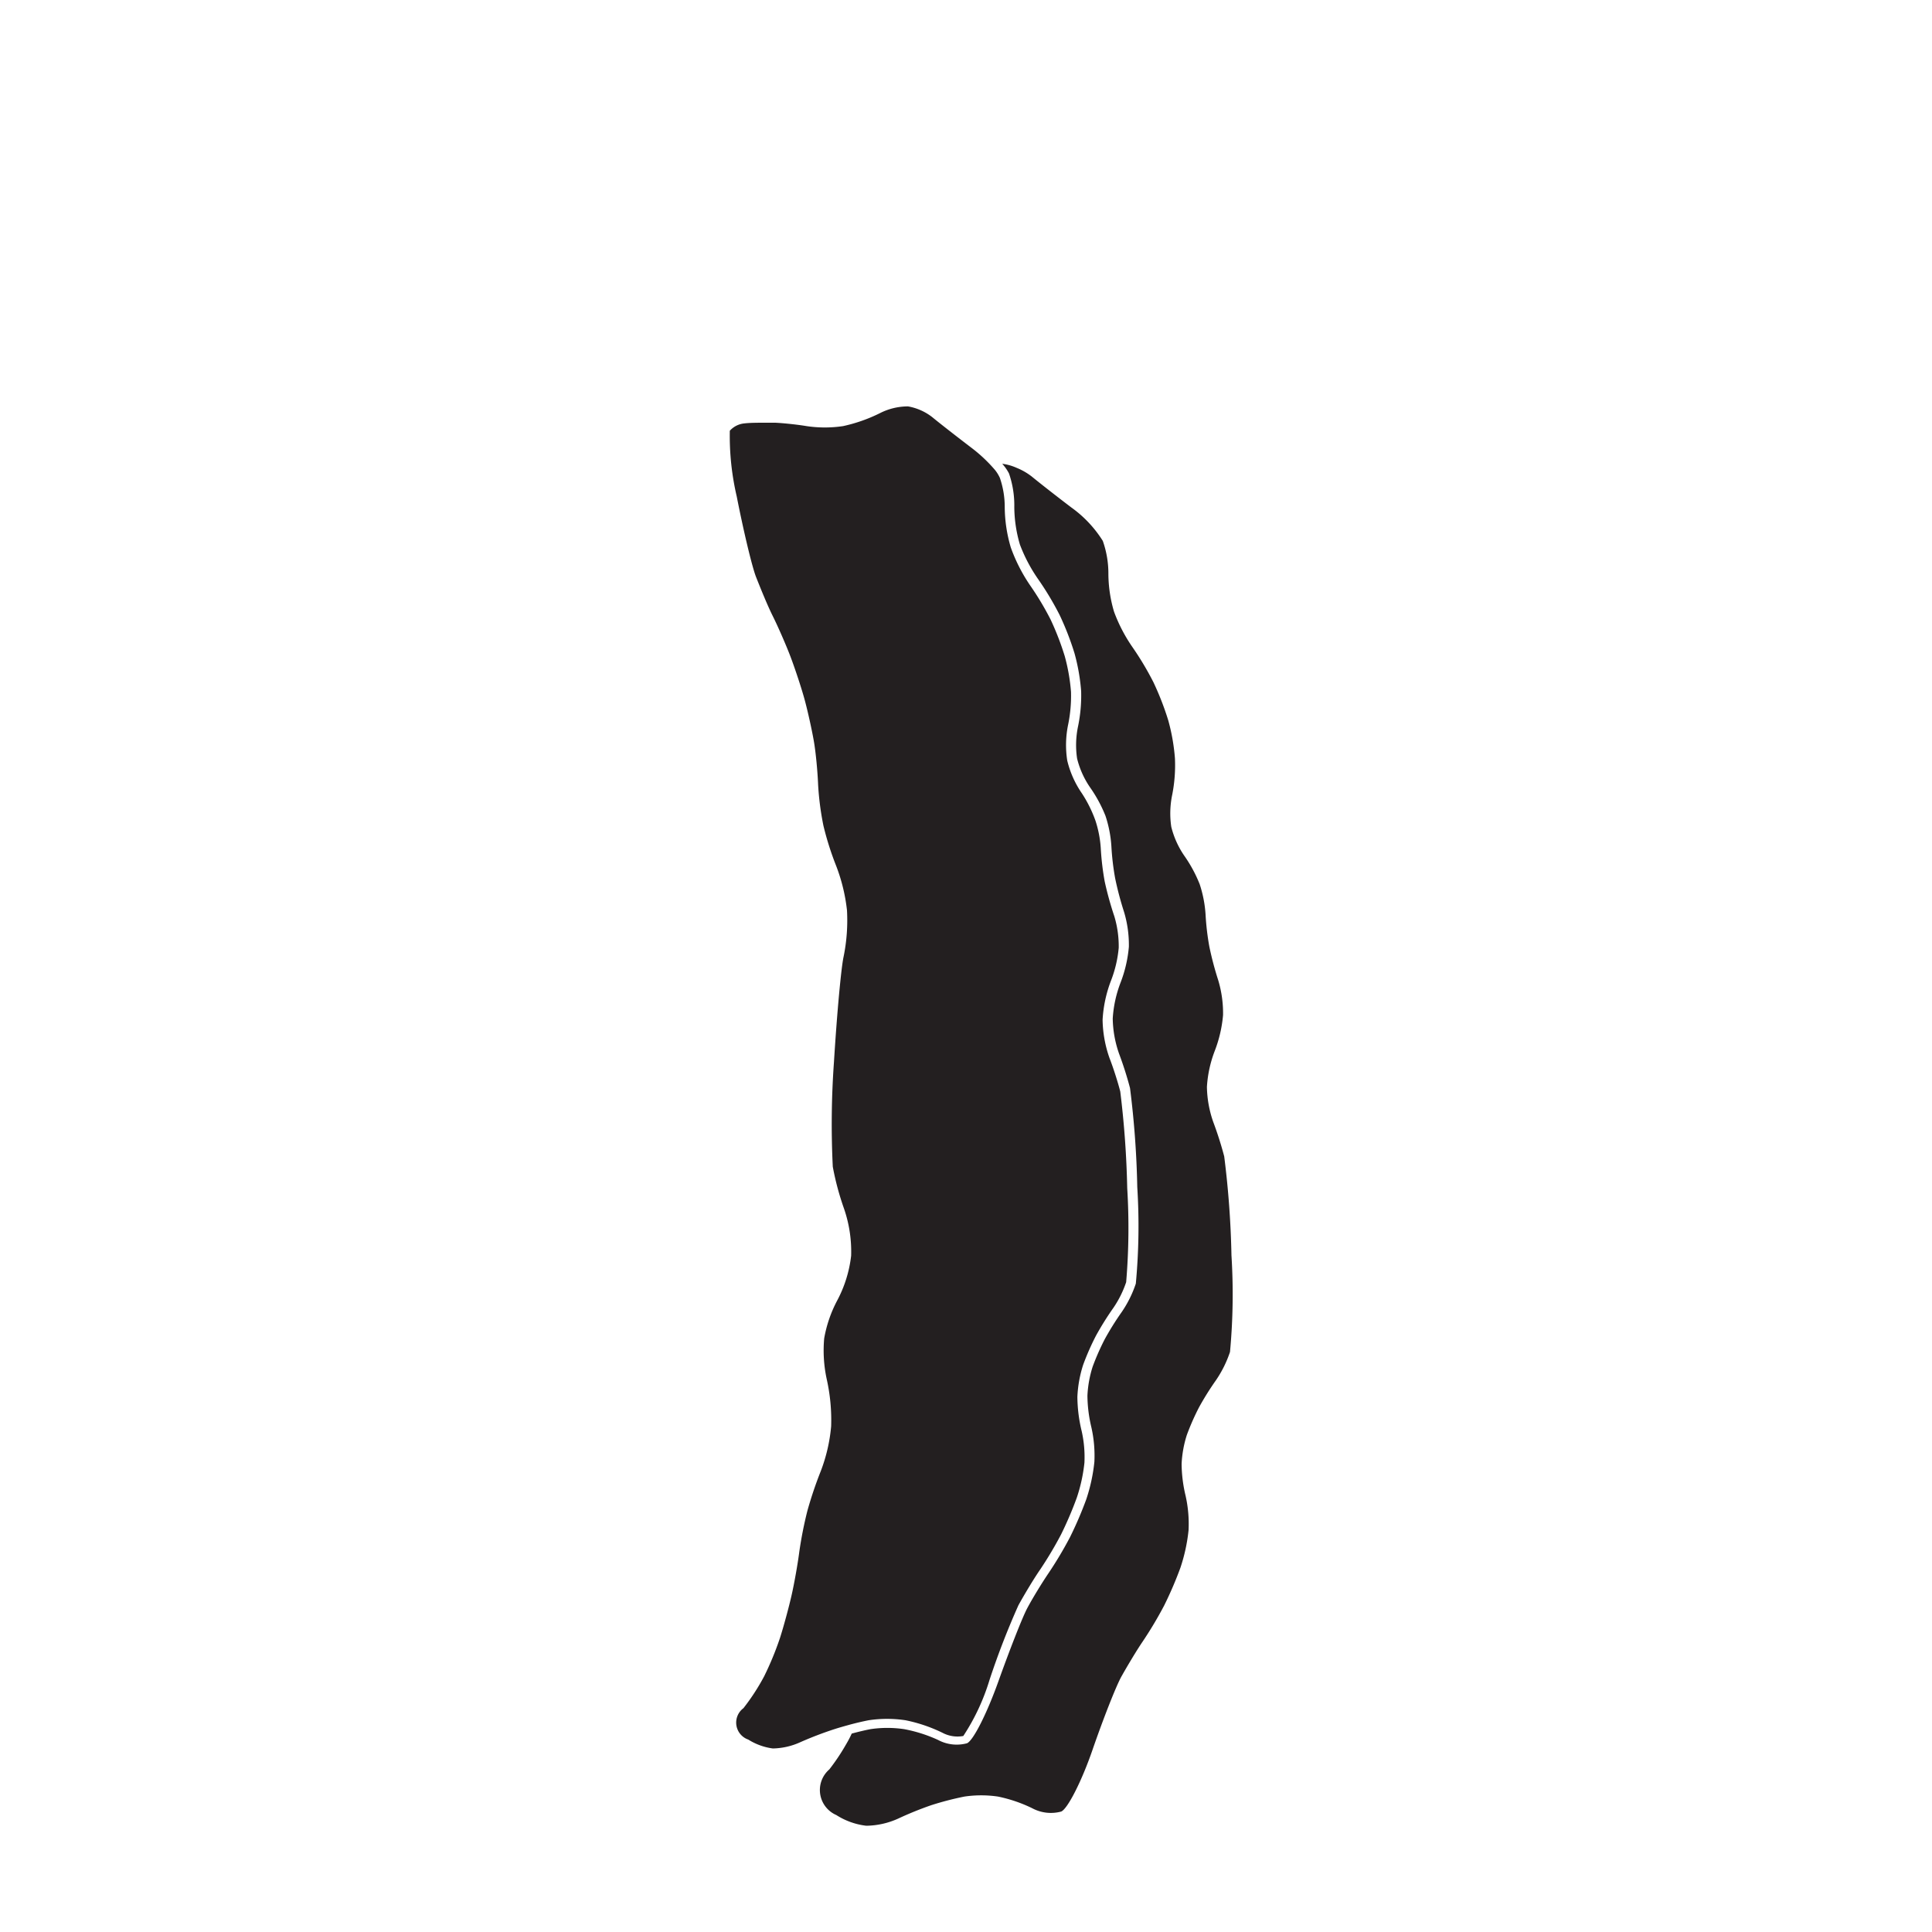 <svg xmlns="http://www.w3.org/2000/svg" width="200" height="200" viewBox="0 0 200 200"><title>_</title><path d="M103 48.65a15.46 15.46 0 0 0-2.39-2.26c-1.47-1.12-3.32-2.56-4.12-3.22a5.67 5.67 0 0 0-2.49-1.1 6.41 6.41 0 0 0-2.89.69 16.41 16.41 0 0 1-3.83 1.35 12.79 12.79 0 0 1-3.79 0c-.88-.15-2.36-.31-3.24-.35h-1c-.76 0-1.61 0-2.19.07a2.32 2.32 0 0 0-1.51.76 27.62 27.62 0 0 0 .72 6.82c.67 3.42 1.57 7.24 2 8.33s1.17 2.92 1.71 4 1.38 3 1.83 4.18 1.09 3.1 1.43 4.31.78 3.2 1 4.44.4 3.28.45 4.55a29.64 29.64 0 0 0 .55 4.25 30.92 30.92 0 0 0 1.31 4.14 18.4 18.4 0 0 1 1.13 4.63 18.82 18.82 0 0 1-.35 4.79c-.24 1.06-.68 5.71-1 10.93a89.73 89.73 0 0 0-.12 10.82 28.63 28.63 0 0 0 1.16 4.33 13.66 13.66 0 0 1 .74 4.88 13 13 0 0 1-1.45 4.65 13.24 13.24 0 0 0-1.34 3.91 14 14 0 0 0 .26 4.21 19.43 19.43 0 0 1 .46 4.89 17.25 17.25 0 0 1-1.07 4.63 40.87 40.87 0 0 0-1.39 4.12 41.38 41.38 0 0 0-.84 4.26c-.16 1.25-.52 3.27-.8 4.5s-.81 3.19-1.19 4.38a31.71 31.71 0 0 1-1.65 4 22.41 22.41 0 0 1-2.14 3.29 1.86 1.86 0 0 0 .5 3.25A6.34 6.34 0 0 0 80 181a7.14 7.14 0 0 0 2.83-.64 37.43 37.43 0 0 1 3.55-1.36c.43-.14 1-.3 1.54-.45.77-.21 1.49-.37 2-.47a12.78 12.78 0 0 1 3.82 0 15.87 15.87 0 0 1 3.83 1.3 3.32 3.32 0 0 0 2.15.33 22.23 22.23 0 0 0 2.71-5.79 81.19 81.19 0 0 1 3-7.75c.55-1 1.56-2.7 2.26-3.71a39.92 39.92 0 0 0 2.15-3.61 38.31 38.31 0 0 0 1.63-3.81 17 17 0 0 0 .79-3.62 12.24 12.24 0 0 0-.28-3.25 15.5 15.5 0 0 1-.45-3.56 12.57 12.57 0 0 1 .6-3.33 26.22 26.22 0 0 1 1.32-3 30.61 30.61 0 0 1 1.82-2.91 10.88 10.88 0 0 0 1.31-2.64 67.09 67.09 0 0 0 .11-9.73 97.85 97.85 0 0 0-.72-10c-.23-.92-.73-2.49-1.1-3.43a12.46 12.46 0 0 1-.73-4 13.4 13.4 0 0 1 .88-4.08 12.49 12.49 0 0 0 .79-3.38 10.82 10.82 0 0 0-.45-3.24 34.64 34.64 0 0 1-1-3.61 27.94 27.94 0 0 1-.41-3.47 11.53 11.53 0 0 0-.55-2.84 13.29 13.29 0 0 0-1.4-2.82 10.13 10.13 0 0 1-1.52-3.4 10.42 10.42 0 0 1 .1-3.75 14.82 14.82 0 0 0 .29-3.36 19.63 19.63 0 0 0-.65-3.7 28.94 28.94 0 0 0-1.46-3.78 30.32 30.32 0 0 0-2.12-3.54 17.25 17.25 0 0 1-2-3.92 15 15 0 0 1-.63-4.2 9.25 9.25 0 0 0-.5-3 3.76 3.76 0 0 0-.51-.83z" fill="#231f20"/><path d="M121.63 78.51a20.57 20.57 0 0 0-.69-3.93 29.8 29.8 0 0 0-1.53-3.94 31.15 31.15 0 0 0-2.2-3.68 16.33 16.33 0 0 1-1.89-3.65 14 14 0 0 1-.58-3.87 10.14 10.14 0 0 0-.58-3.45 12.28 12.28 0 0 0-3.26-3.46c-1.45-1.1-3.29-2.54-4.08-3.19a6.52 6.52 0 0 0-1.58-.91 5.24 5.24 0 0 0-1.49-.42 4.79 4.79 0 0 1 .7 1 10.14 10.14 0 0 1 .55 3.49 14 14 0 0 0 .58 3.87A16.33 16.33 0 0 0 107.5 60a31.15 31.15 0 0 1 2.2 3.68 29.8 29.8 0 0 1 1.53 3.94 20.57 20.57 0 0 1 .69 3.93 15.82 15.82 0 0 1-.32 3.64 9.43 9.43 0 0 0-.1 3.33 9.13 9.13 0 0 0 1.35 3 14.3 14.3 0 0 1 1.59 2.94 12.54 12.54 0 0 1 .61 3.14 26.72 26.72 0 0 0 .39 3.32 33.36 33.36 0 0 0 .92 3.48 11.86 11.86 0 0 1 .5 3.61 13.51 13.51 0 0 1-.86 3.71 12.45 12.45 0 0 0-.81 3.72 11.5 11.5 0 0 0 .66 3.65 36.78 36.78 0 0 1 1.13 3.55 95.82 95.82 0 0 1 .75 10.24 64.46 64.46 0 0 1-.15 10 11.77 11.77 0 0 1-1.46 2.94 29.67 29.67 0 0 0-1.75 2.8 25.09 25.09 0 0 0-1.26 2.86 11.6 11.6 0 0 0-.54 3 14.56 14.56 0 0 0 .41 3.28 13.27 13.27 0 0 1 .31 3.57 18 18 0 0 1-.84 3.88 38.93 38.93 0 0 1-1.69 3.93 40.38 40.38 0 0 1-2.22 3.72c-.68 1-1.67 2.62-2.2 3.62s-1.86 4.42-3 7.61-2.56 6.06-3.23 6.37a4.08 4.08 0 0 1-3-.34 15 15 0 0 0-3.52-1.12 11.88 11.88 0 0 0-3.47 0c-.53.1-1.25.27-1.95.46-.1.22-.2.42-.29.59s-.22.4-.35.62a21.54 21.54 0 0 1-1.68 2.5 2.82 2.82 0 0 0 .72 4.72 7.34 7.34 0 0 0 3.1 1.11 8.24 8.24 0 0 0 3.31-.74 36 36 0 0 1 3.43-1.39 31.66 31.66 0 0 1 3.43-.89 11.88 11.88 0 0 1 3.47 0 15 15 0 0 1 3.55 1.21 4.08 4.08 0 0 0 3 .34c.68-.31 2.13-3.18 3.23-6.37s2.44-6.61 3-7.61 1.52-2.62 2.2-3.62a40.38 40.38 0 0 0 2.22-3.72 38.93 38.93 0 0 0 1.69-3.93 18 18 0 0 0 .84-3.88 13.27 13.27 0 0 0-.31-3.57 14.56 14.56 0 0 1-.41-3.28 11.6 11.6 0 0 1 .54-3 25.09 25.09 0 0 1 1.26-2.86 29.67 29.67 0 0 1 1.75-2.8 11.77 11.77 0 0 0 1.46-2.94 64.46 64.46 0 0 0 .15-10 95.82 95.82 0 0 0-.75-10.24 36.78 36.78 0 0 0-1.13-3.55 11.5 11.5 0 0 1-.66-3.65 12.45 12.45 0 0 1 .81-3.72 13.51 13.51 0 0 0 .86-3.71 11.86 11.86 0 0 0-.5-3.61 33.36 33.36 0 0 1-.92-3.48 26.72 26.72 0 0 1-.39-3.32 12.54 12.54 0 0 0-.61-3.14 14.3 14.3 0 0 0-1.59-2.94 9.13 9.13 0 0 1-1.35-3 9.43 9.43 0 0 1 .1-3.33 15.82 15.82 0 0 0 .28-3.75z" fill="#231f20"/></svg>